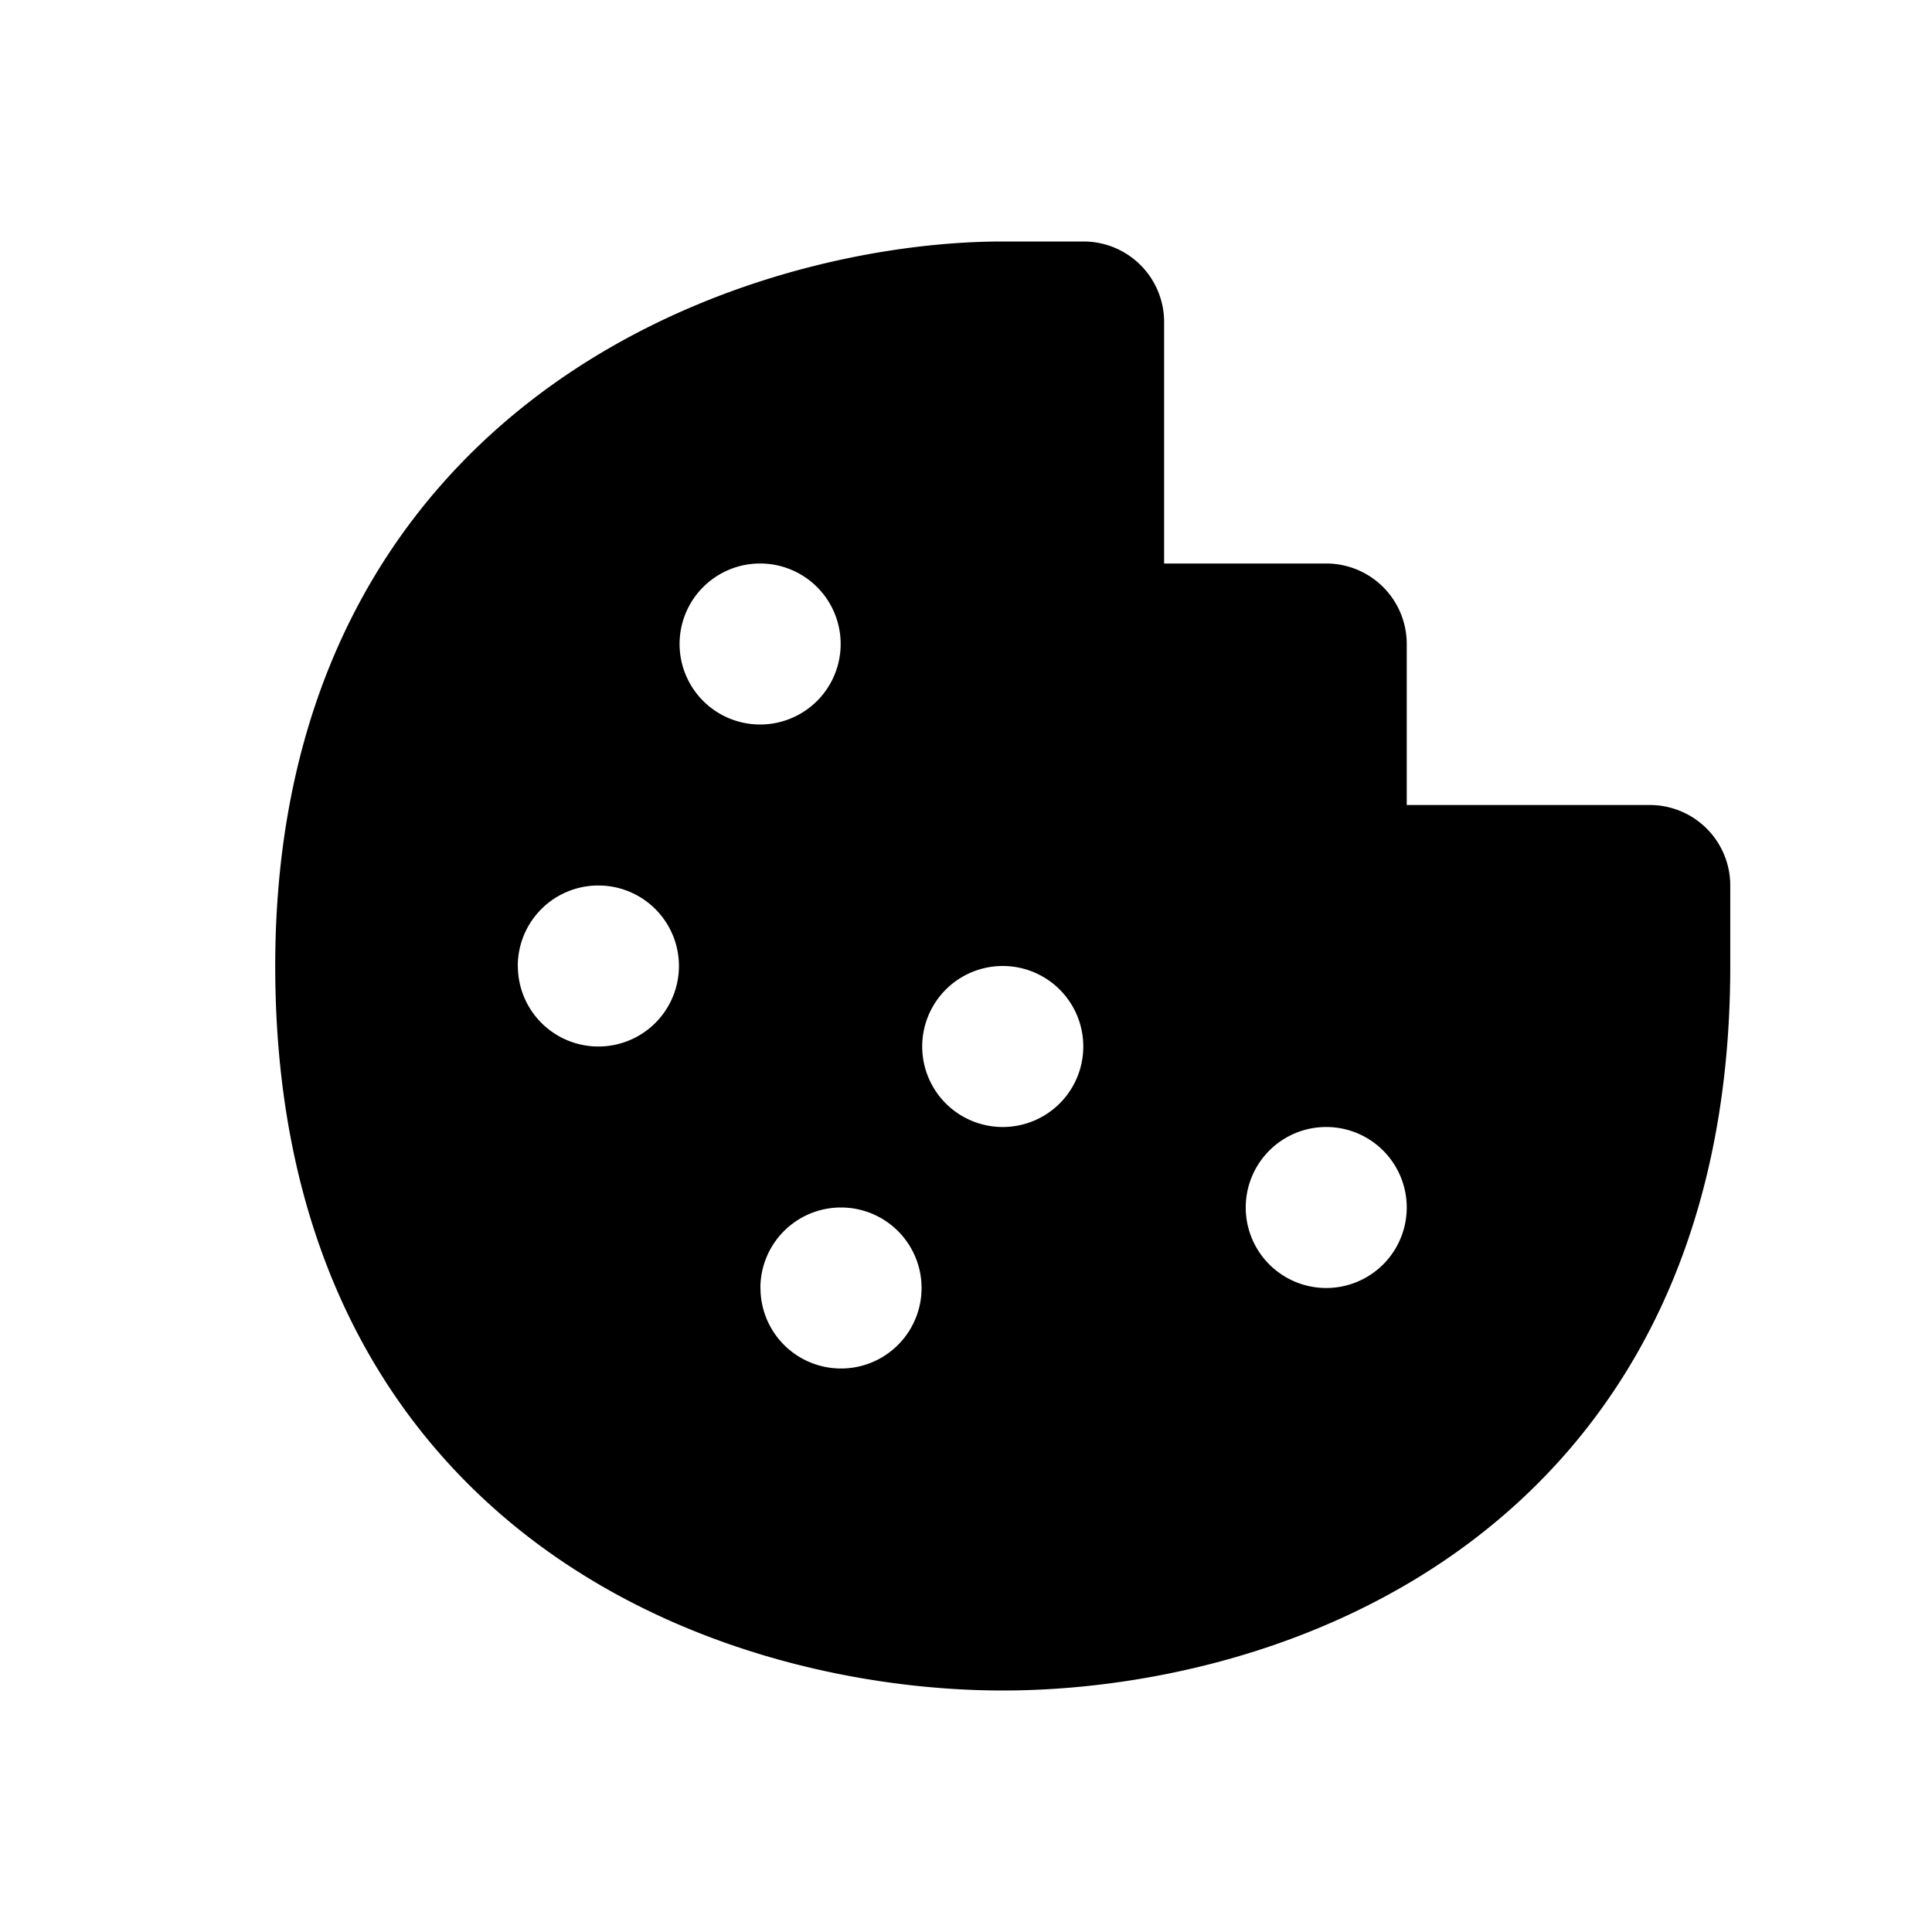 <svg xmlns="http://www.w3.org/2000/svg" width="3em" height="3em" viewBox="0 0 24 24"><path fill="currentColor" fill-rule="evenodd" d="M6.85 4.787C8.731 3.44 10.958 3 12.456 3h1.005a1 1 0 0 1 1 1v3h2.014a1 1 0 0 1 1 1v2h3.019a1 1 0 0 1 1 1v1c0 3.503-1.395 5.808-3.297 7.206c-1.85 1.36-4.087 1.794-5.74 1.794s-3.89-.434-5.742-1.794C4.814 17.808 3.419 15.503 3.419 12c0-3.528 1.5-5.828 3.431-7.213M9.442 7a1 1 0 1 0 0 2h.001a1 1 0 0 0 0-2zm-3.01 5a1 1 0 0 1 1-1h.002a1 1 0 1 1 0 2h-.001a1 1 0 0 1-1-1zm6.024 0a1 1 0 1 0 0 2h.001a1 1 0 1 0 0-2zm-3.01 4a1 1 0 0 1 1-1h.002a1 1 0 1 1 0 2h-.001a1 1 0 0 1-1-1zm7.029-2a1 1 0 1 0 0 2a1 1 0 1 0 0-2" clip-rule="evenodd"/></svg>